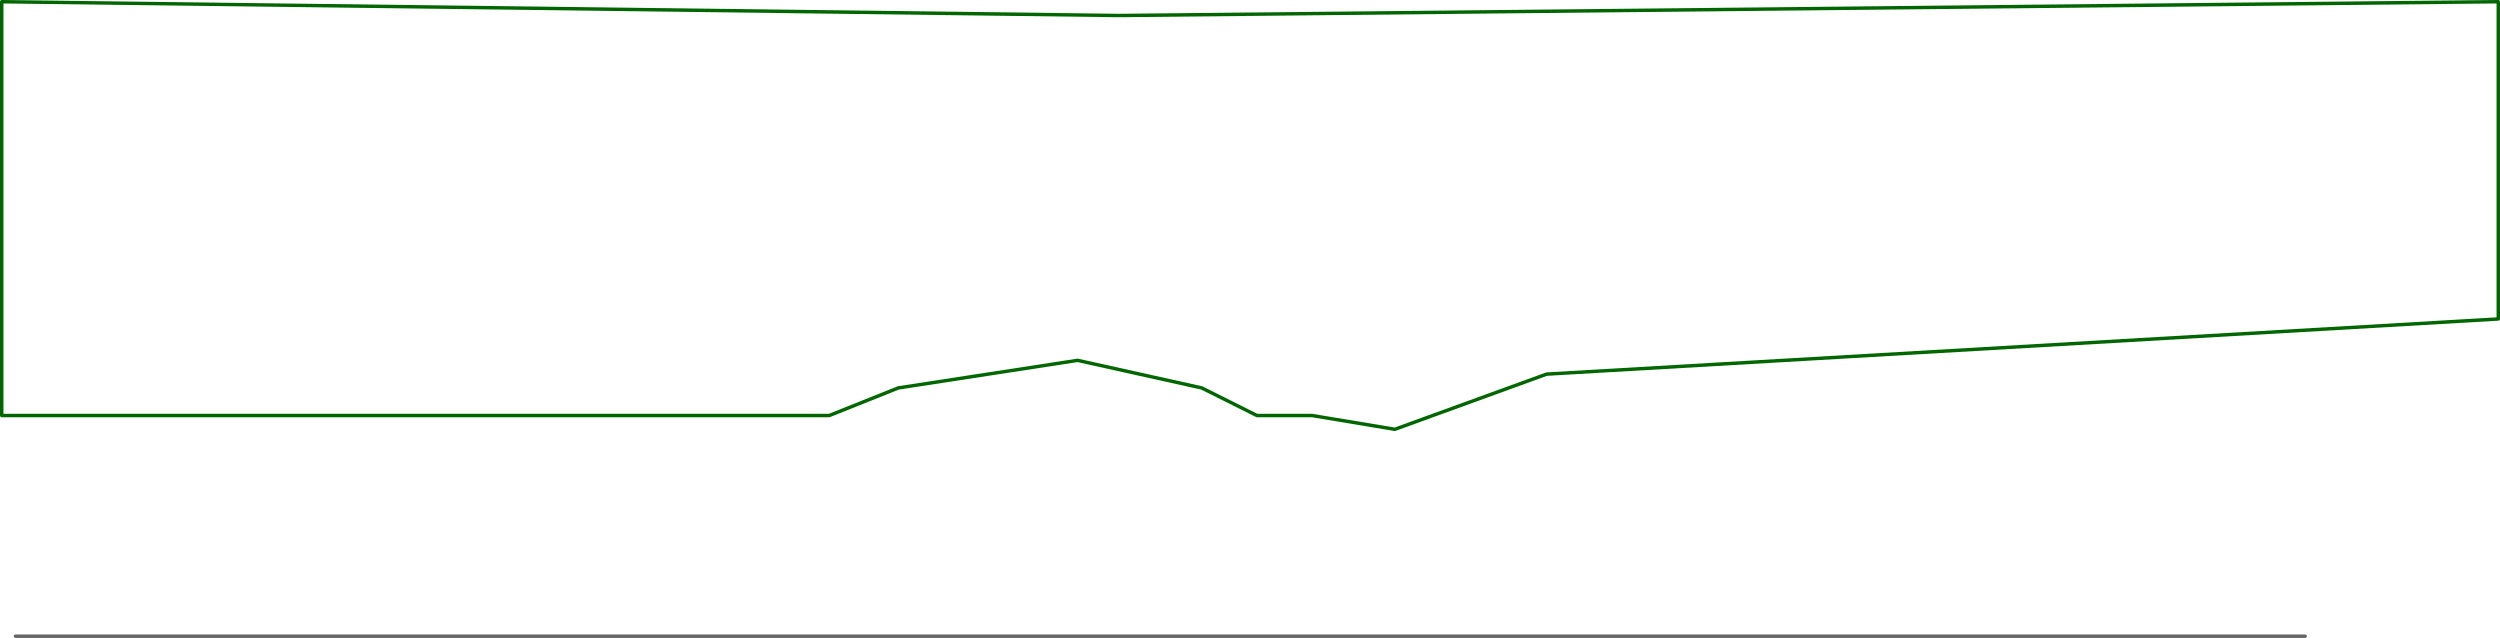 <?xml version="1.0" encoding="UTF-8" standalone="no"?>
<svg xmlns:ffdec="https://www.free-decompiler.com/flash" xmlns:xlink="http://www.w3.org/1999/xlink" ffdec:objectType="frame" height="925.0px" width="3625.0px" xmlns="http://www.w3.org/2000/svg">
  <g transform="matrix(1.0, 0.0, 0.0, 1.0, 62.5, 2.5)">
    <use ffdec:characterId="417" height="925.0" transform="matrix(1.0, 0.0, 0.0, 1.0, -62.5, -2.5)" width="3625.0" xlink:href="#shape0"/>
  </g>
  <defs>
    <g id="shape0" transform="matrix(1.0, 0.0, 0.0, 1.0, 62.5, 2.5)">
      <path d="M3560.0 0.0 L1560.0 20.0 -60.0 0.0 -60.0 600.0 1140.0 600.0 1240.0 560.0 1500.0 520.0 1680.0 560.0 1760.0 600.0 1840.0 600.0 1960.0 620.0 2180.0 540.0 3560.0 460.0 3560.0 0.0" fill="none" stroke="#006600" stroke-linecap="round" stroke-linejoin="round" stroke-width="5.0"/>
      <path d="M3280.0 920.0 L1620.0 920.0 -40.0 920.0" fill="none" stroke="#666666" stroke-linecap="round" stroke-linejoin="round" stroke-width="5.0"/>
    </g>
  </defs>
</svg>
